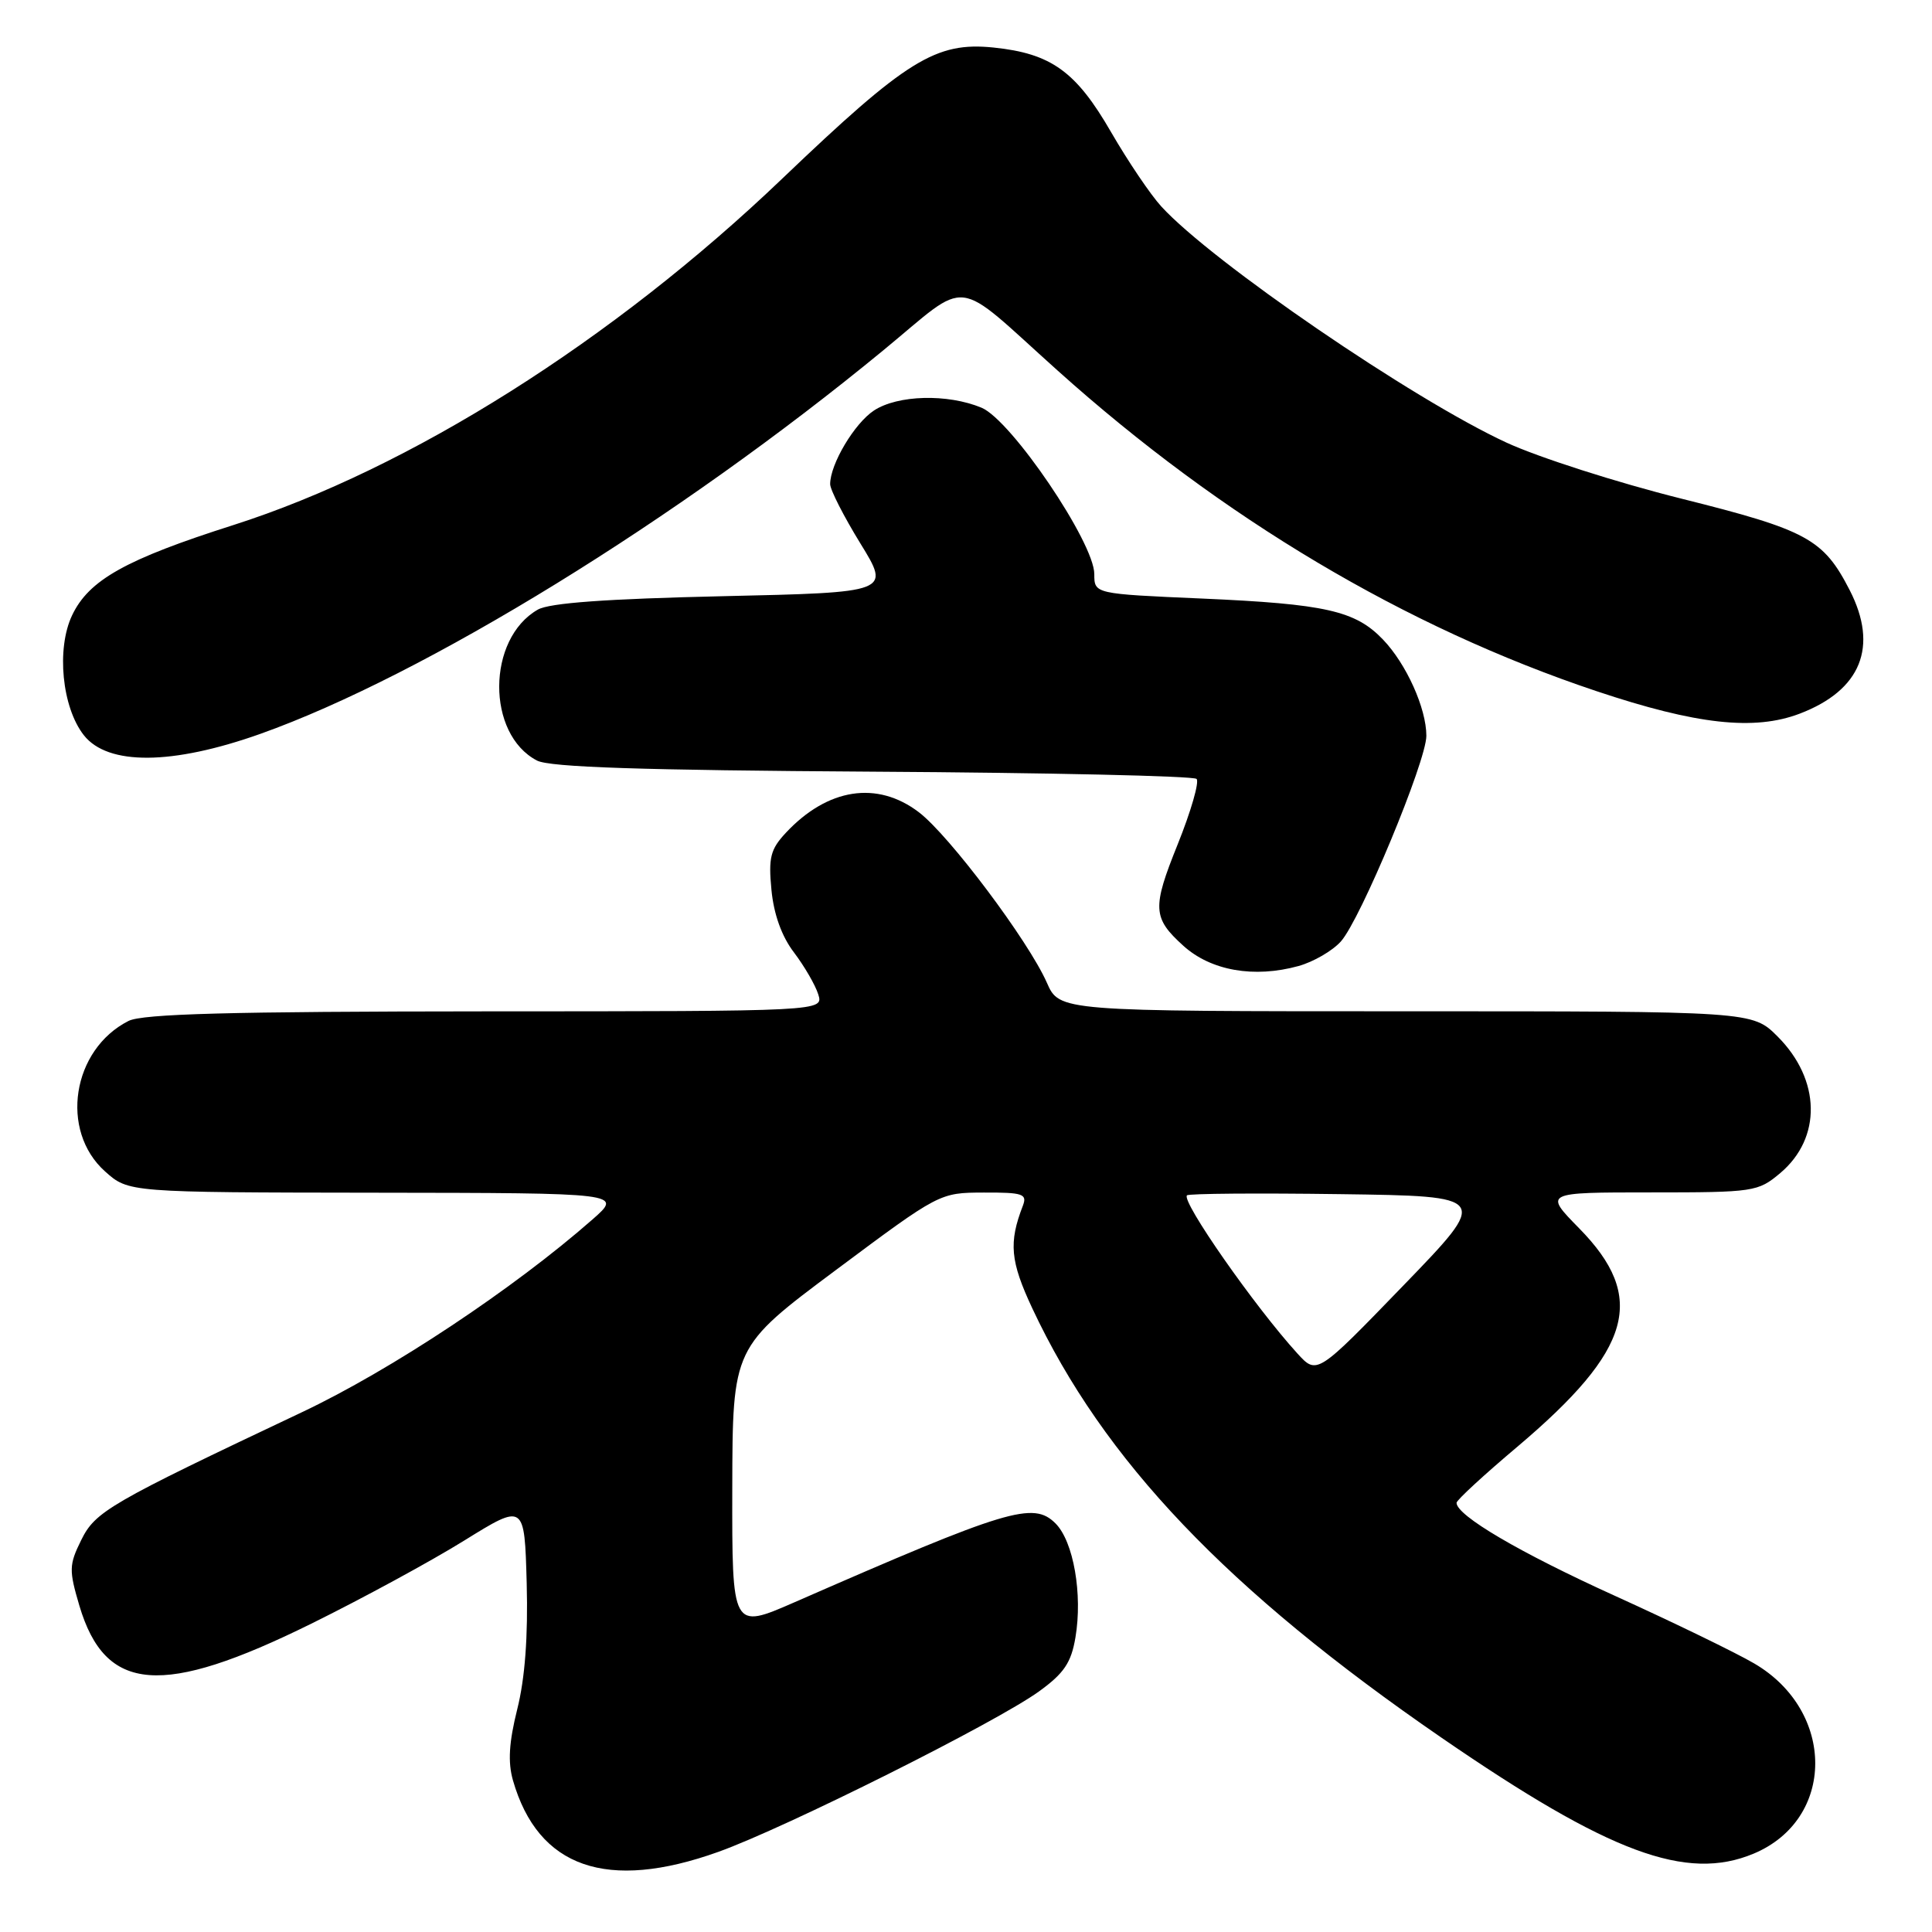<?xml version="1.0" encoding="UTF-8" standalone="no"?>
<!DOCTYPE svg PUBLIC "-//W3C//DTD SVG 1.1//EN" "http://www.w3.org/Graphics/SVG/1.1/DTD/svg11.dtd" >
<svg xmlns="http://www.w3.org/2000/svg" xmlns:xlink="http://www.w3.org/1999/xlink" version="1.1" viewBox="0 0 256 256">
 <g >
 <path fill="currentColor"
d=" M 95.19 245.38 C 104.10 242.19 132.02 228.22 137.69 224.11 C 140.99 221.72 141.94 220.31 142.50 216.98 C 143.47 211.26 142.25 204.25 139.86 201.86 C 136.92 198.92 133.58 199.92 105.25 212.32 C 97.00 215.92 97.00 215.92 97.03 197.21 C 97.07 178.50 97.07 178.50 110.78 168.27 C 124.50 158.04 124.50 158.04 130.36 158.02 C 135.53 158.00 136.13 158.20 135.54 159.75 C 133.64 164.66 133.86 167.11 136.78 173.35 C 146.22 193.51 162.63 210.73 191.00 230.25 C 213.25 245.55 223.45 249.34 232.36 245.62 C 243.21 241.09 243.26 226.75 232.45 220.42 C 230.05 219.01 221.77 214.99 214.06 211.49 C 201.36 205.73 193.00 200.82 193.00 199.13 C 193.00 198.78 196.63 195.43 201.07 191.69 C 216.30 178.81 218.25 171.92 209.24 162.75 C 204.58 158.00 204.58 158.00 218.71 158.00 C 232.42 158.00 232.94 157.92 235.89 155.44 C 241.42 150.78 241.27 143.07 235.54 137.34 C 232.20 134.00 232.20 134.00 186.29 134.00 C 140.38 134.00 140.38 134.00 138.71 130.20 C 136.26 124.66 125.78 110.69 121.76 107.63 C 116.23 103.41 109.66 104.43 104.12 110.36 C 102.09 112.54 101.81 113.64 102.22 117.91 C 102.53 121.15 103.58 124.08 105.21 126.21 C 106.58 128.02 108.03 130.51 108.42 131.75 C 109.13 134.00 109.13 134.00 64.32 134.01 C 30.48 134.03 18.90 134.34 17.03 135.28 C 9.55 139.07 7.87 149.81 13.92 155.22 C 17.03 158.00 17.03 158.00 49.77 158.04 C 82.50 158.08 82.50 158.08 78.50 161.59 C 68.05 170.77 51.81 181.55 40.00 187.13 C 14.42 199.23 12.63 200.27 10.75 204.09 C 9.14 207.36 9.13 208.06 10.52 212.77 C 13.96 224.33 21.49 224.91 41.26 215.14 C 47.99 211.82 57.10 206.87 61.50 204.14 C 69.50 199.18 69.50 199.18 69.79 209.78 C 69.98 216.85 69.56 222.41 68.54 226.47 C 67.44 230.88 67.28 233.49 67.97 235.91 C 71.30 247.49 80.43 250.67 95.19 245.38 Z  M 172.07 128.00 C 174.04 127.45 176.56 125.99 177.67 124.75 C 180.27 121.86 189.00 100.86 189.00 97.50 C 189.00 93.86 186.35 87.97 183.25 84.74 C 179.59 80.92 175.65 80.03 159.25 79.31 C 145.00 78.69 145.00 78.69 145.00 76.07 C 145.00 71.89 133.99 55.65 130.05 54.02 C 125.54 52.15 118.96 52.33 115.81 54.39 C 113.22 56.09 110.00 61.50 110.00 64.15 C 110.00 64.89 111.80 68.42 114.00 72.00 C 118.00 78.50 118.00 78.50 95.75 79.00 C 80.33 79.35 72.81 79.89 71.26 80.78 C 64.49 84.65 64.43 97.29 71.16 100.78 C 72.86 101.66 85.02 102.06 115.67 102.25 C 138.86 102.39 158.15 102.82 158.55 103.21 C 158.94 103.60 157.81 107.50 156.05 111.88 C 152.65 120.31 152.72 121.63 156.80 125.32 C 160.46 128.63 166.18 129.63 172.07 128.00 Z  M 34.50 97.24 C 56.28 89.48 89.79 68.85 117.04 46.42 C 128.72 36.81 126.09 36.50 140.14 49.10 C 161.97 68.69 186.20 83.10 211.54 91.58 C 224.77 96.01 232.46 96.86 238.48 94.56 C 246.60 91.46 248.93 85.69 245.10 78.21 C 241.61 71.41 239.46 70.24 222.82 66.08 C 214.29 63.95 203.84 60.60 199.60 58.64 C 187.20 52.91 160.62 34.73 153.88 27.36 C 152.44 25.79 149.45 21.35 147.22 17.50 C 142.58 9.46 139.29 7.09 131.66 6.30 C 124.00 5.51 120.13 7.92 103.65 23.67 C 81.24 45.11 54.27 62.12 30.90 69.58 C 16.65 74.12 11.77 76.85 9.55 81.54 C 7.45 85.97 8.21 93.73 11.11 97.42 C 14.29 101.46 22.82 101.39 34.50 97.24 Z  M 171.91 179.34 C 166.28 173.16 156.50 159.17 157.28 158.39 C 157.51 158.15 166.64 158.08 177.56 158.23 C 197.40 158.50 197.40 158.50 185.95 170.34 C 174.50 182.18 174.50 182.18 171.91 179.34 Z "/>
</g>
</svg>